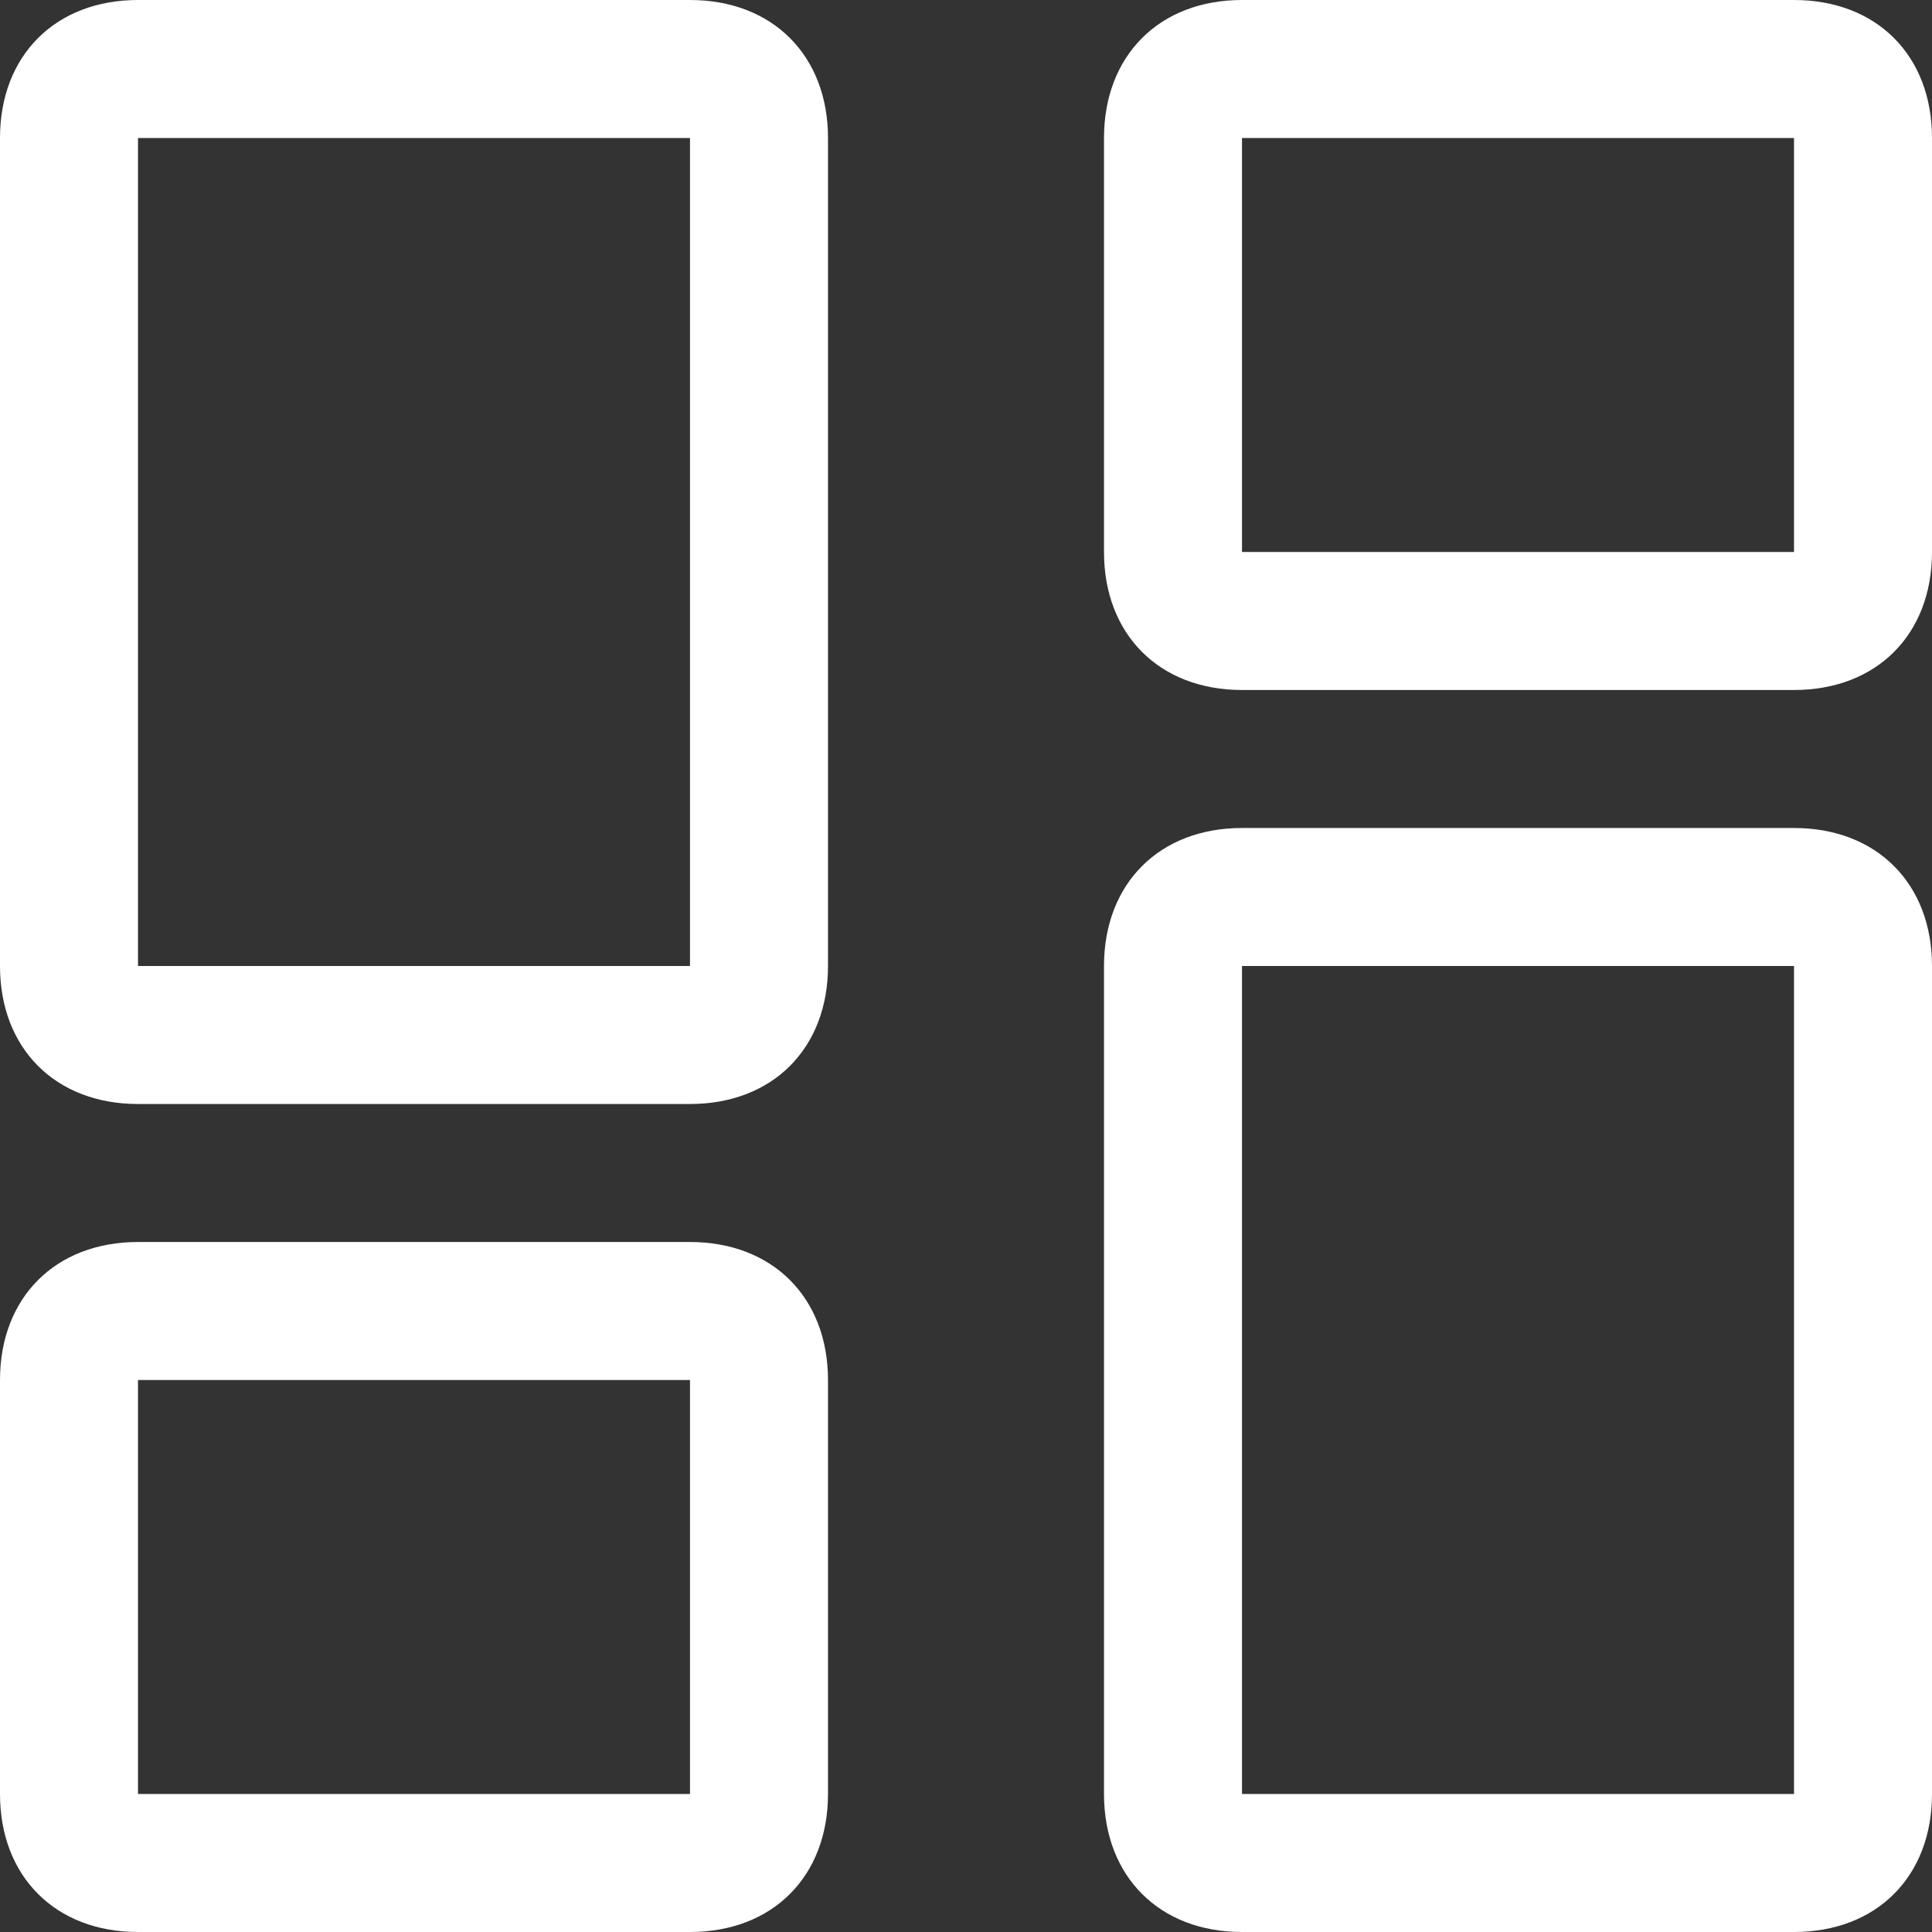 <svg 
 xmlns="http://www.w3.org/2000/svg"
 xmlns:xlink="http://www.w3.org/1999/xlink"
 width="14px" height="14px">
<rect width="100%" height="100%" fill="#333333" stroke="none"/>
<path fill-rule="evenodd"  fill="rgb(255, 255, 255)"
 d="M13.000,14.000 L9.000,14.000 C8.401,14.000 8.000,13.597 8.000,13.000 L8.000,7.000 C8.000,6.403 8.401,6.000 9.000,6.000 L13.000,6.000 C13.600,6.000 14.000,6.403 14.000,7.000 L14.000,13.000 C14.000,13.597 13.600,14.000 13.000,14.000 ZM13.000,7.000 L9.000,7.000 L9.000,13.000 L13.000,13.000 L13.000,7.000 ZM13.000,5.000 L9.000,5.000 C8.401,5.000 8.000,4.597 8.000,4.000 L8.000,1.000 C8.000,0.403 8.401,0.000 9.000,0.000 L13.000,0.000 C13.600,0.000 14.000,0.403 14.000,1.000 L14.000,4.000 C14.000,4.597 13.600,5.000 13.000,5.000 ZM13.000,1.000 L9.000,1.000 L9.000,4.000 L13.000,4.000 L13.000,1.000 ZM5.000,14.000 L1.000,14.000 C0.401,14.000 0.000,13.597 0.000,13.000 L0.000,10.000 C0.000,9.403 0.401,9.000 1.000,9.000 L5.000,9.000 C5.599,9.000 6.000,9.403 6.000,10.000 L6.000,13.000 C6.000,13.597 5.599,14.000 5.000,14.000 ZM5.000,10.000 L1.000,10.000 L1.000,13.000 L5.000,13.000 L5.000,10.000 ZM5.000,8.000 L1.000,8.000 C0.401,8.000 0.000,7.597 0.000,7.000 L0.000,1.000 C0.000,0.403 0.401,0.000 1.000,0.000 L5.000,0.000 C5.599,0.000 6.000,0.403 6.000,1.000 L6.000,7.000 C6.000,7.597 5.599,8.000 5.000,8.000 ZM5.000,1.000 L1.000,1.000 L1.000,7.000 L5.000,7.000 L5.000,1.000 Z"/>
</svg>